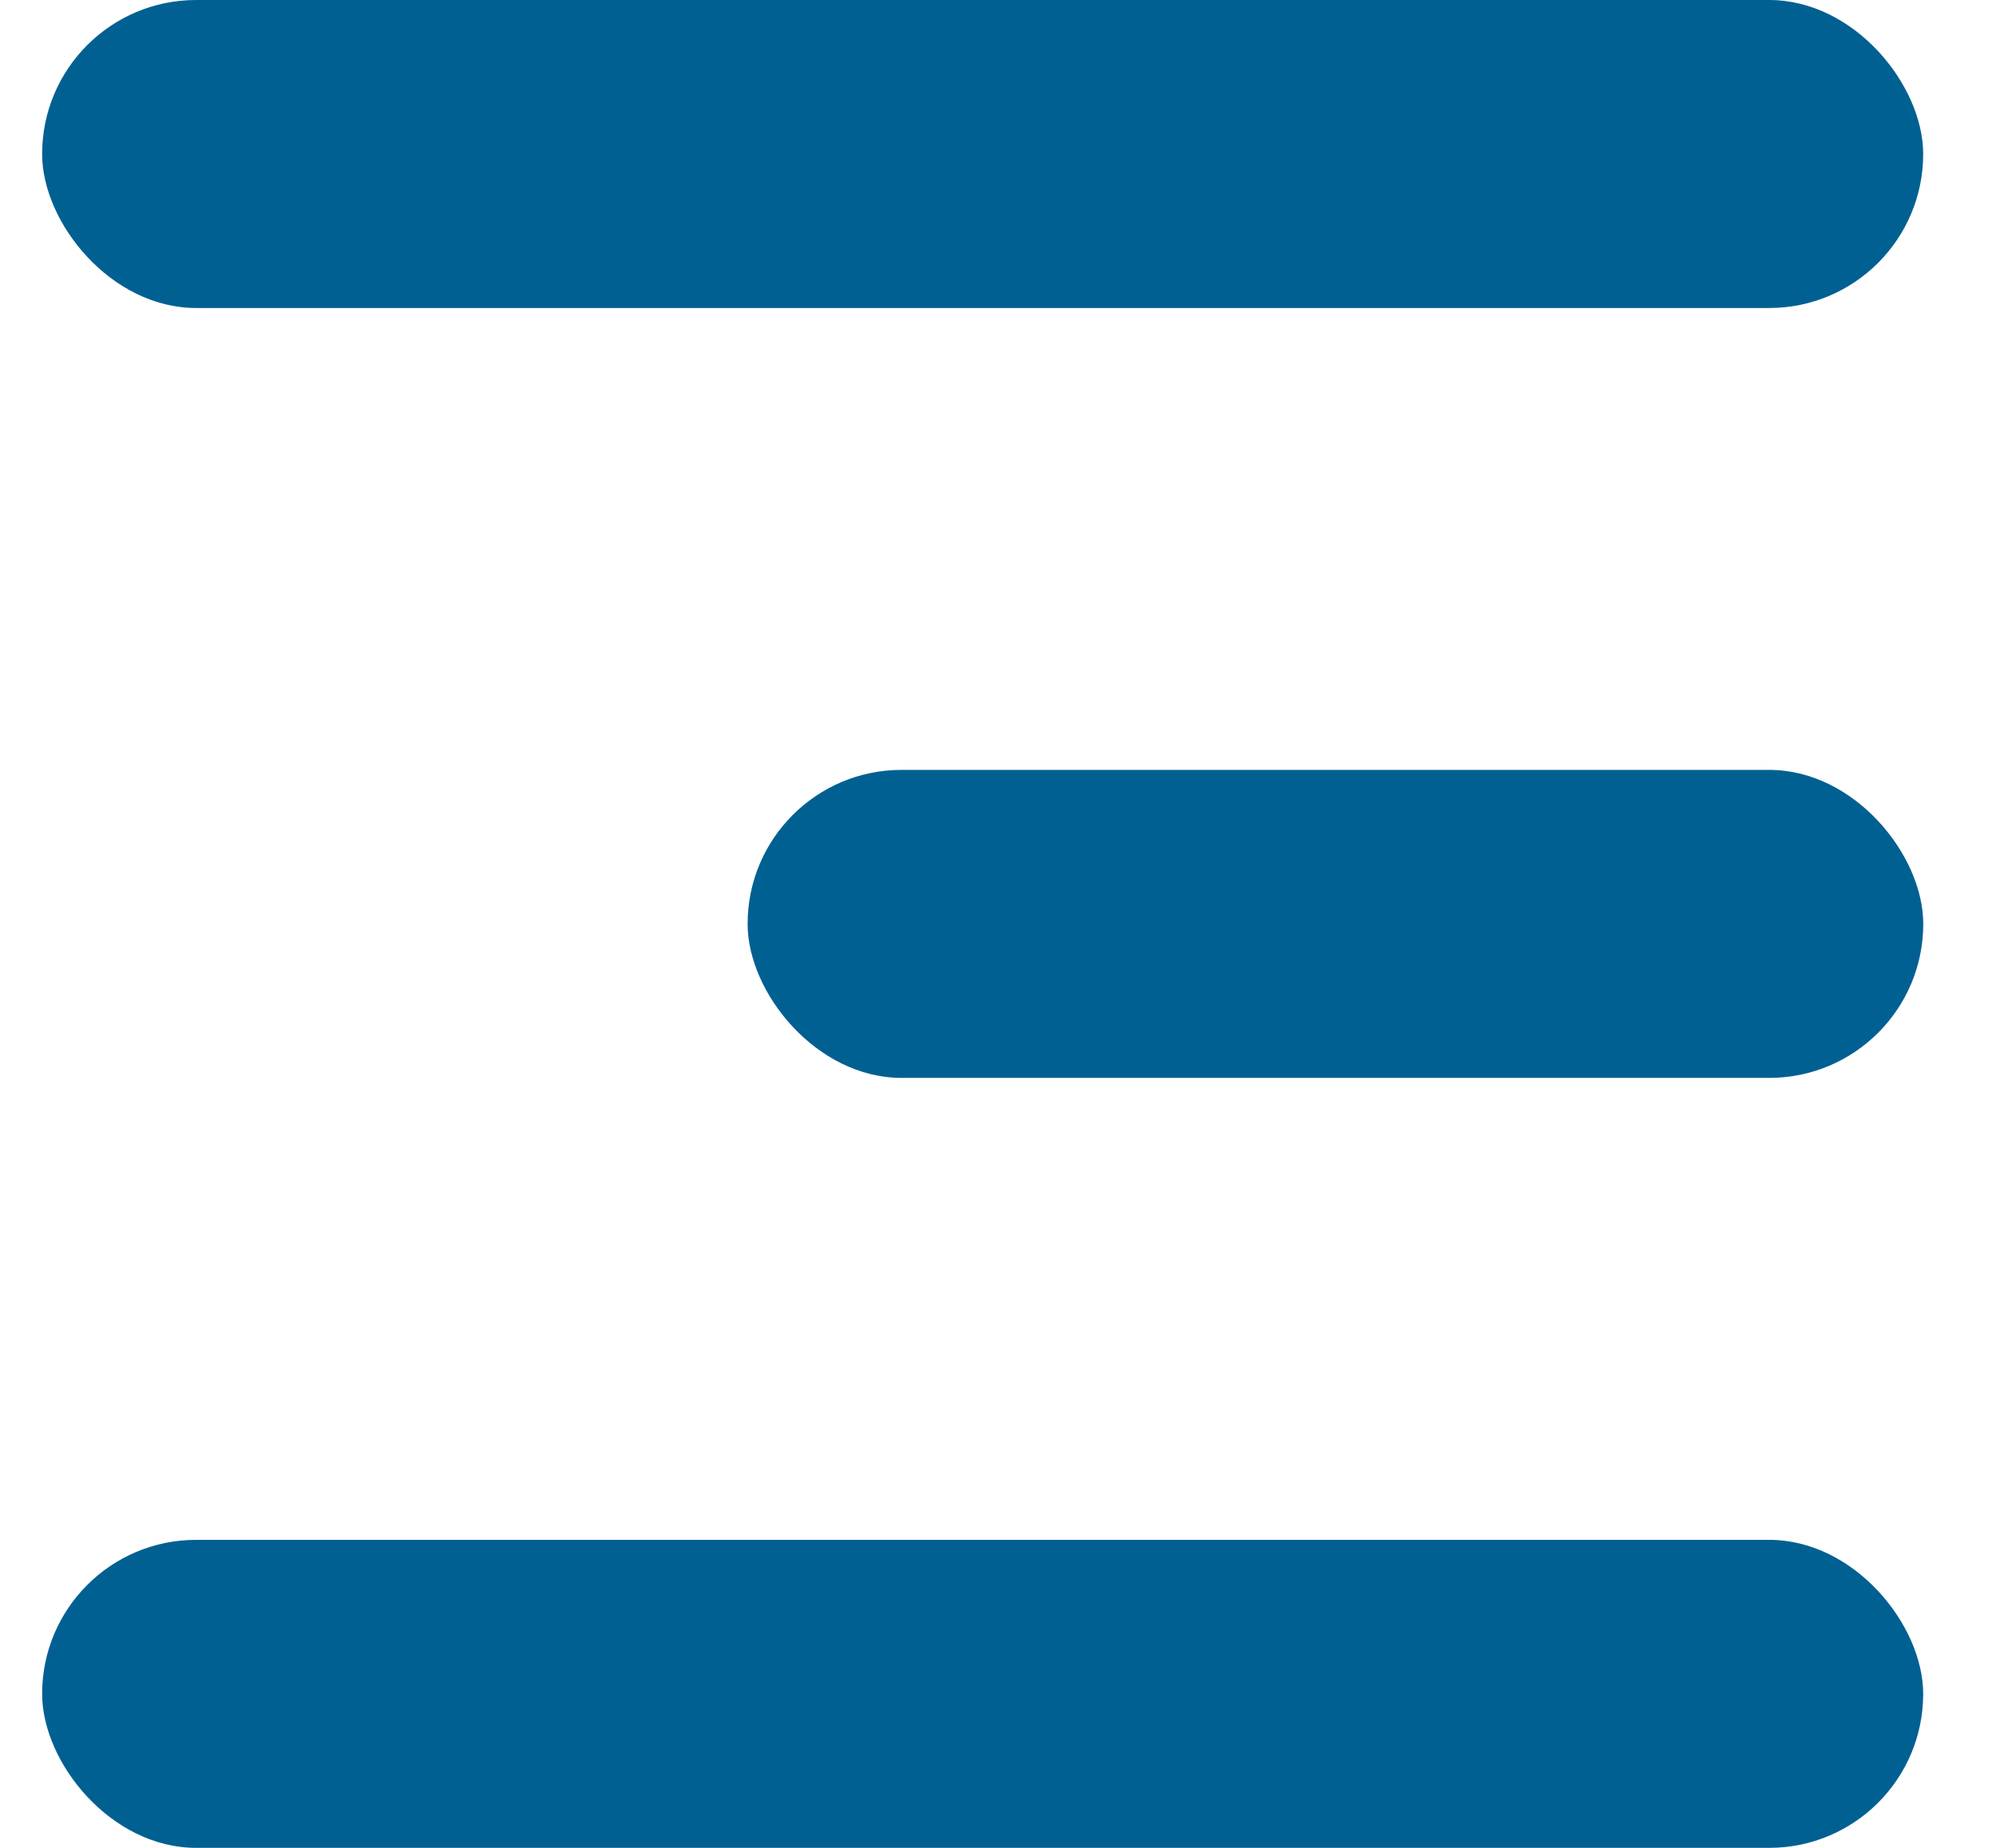 <svg width="27" height="25" viewBox="0 0 27 25" fill="none" xmlns="http://www.w3.org/2000/svg">
<rect x="0.57" width="25.445" height="4.167" rx="2.083" fill="#016092"/>
<rect x="10.113" y="10.416" width="15.903" height="4.167" rx="2.083" fill="#016092"/>
<rect x="0.57" y="20.833" width="25.445" height="4.167" rx="2.083" fill="#016092"/>
</svg>
